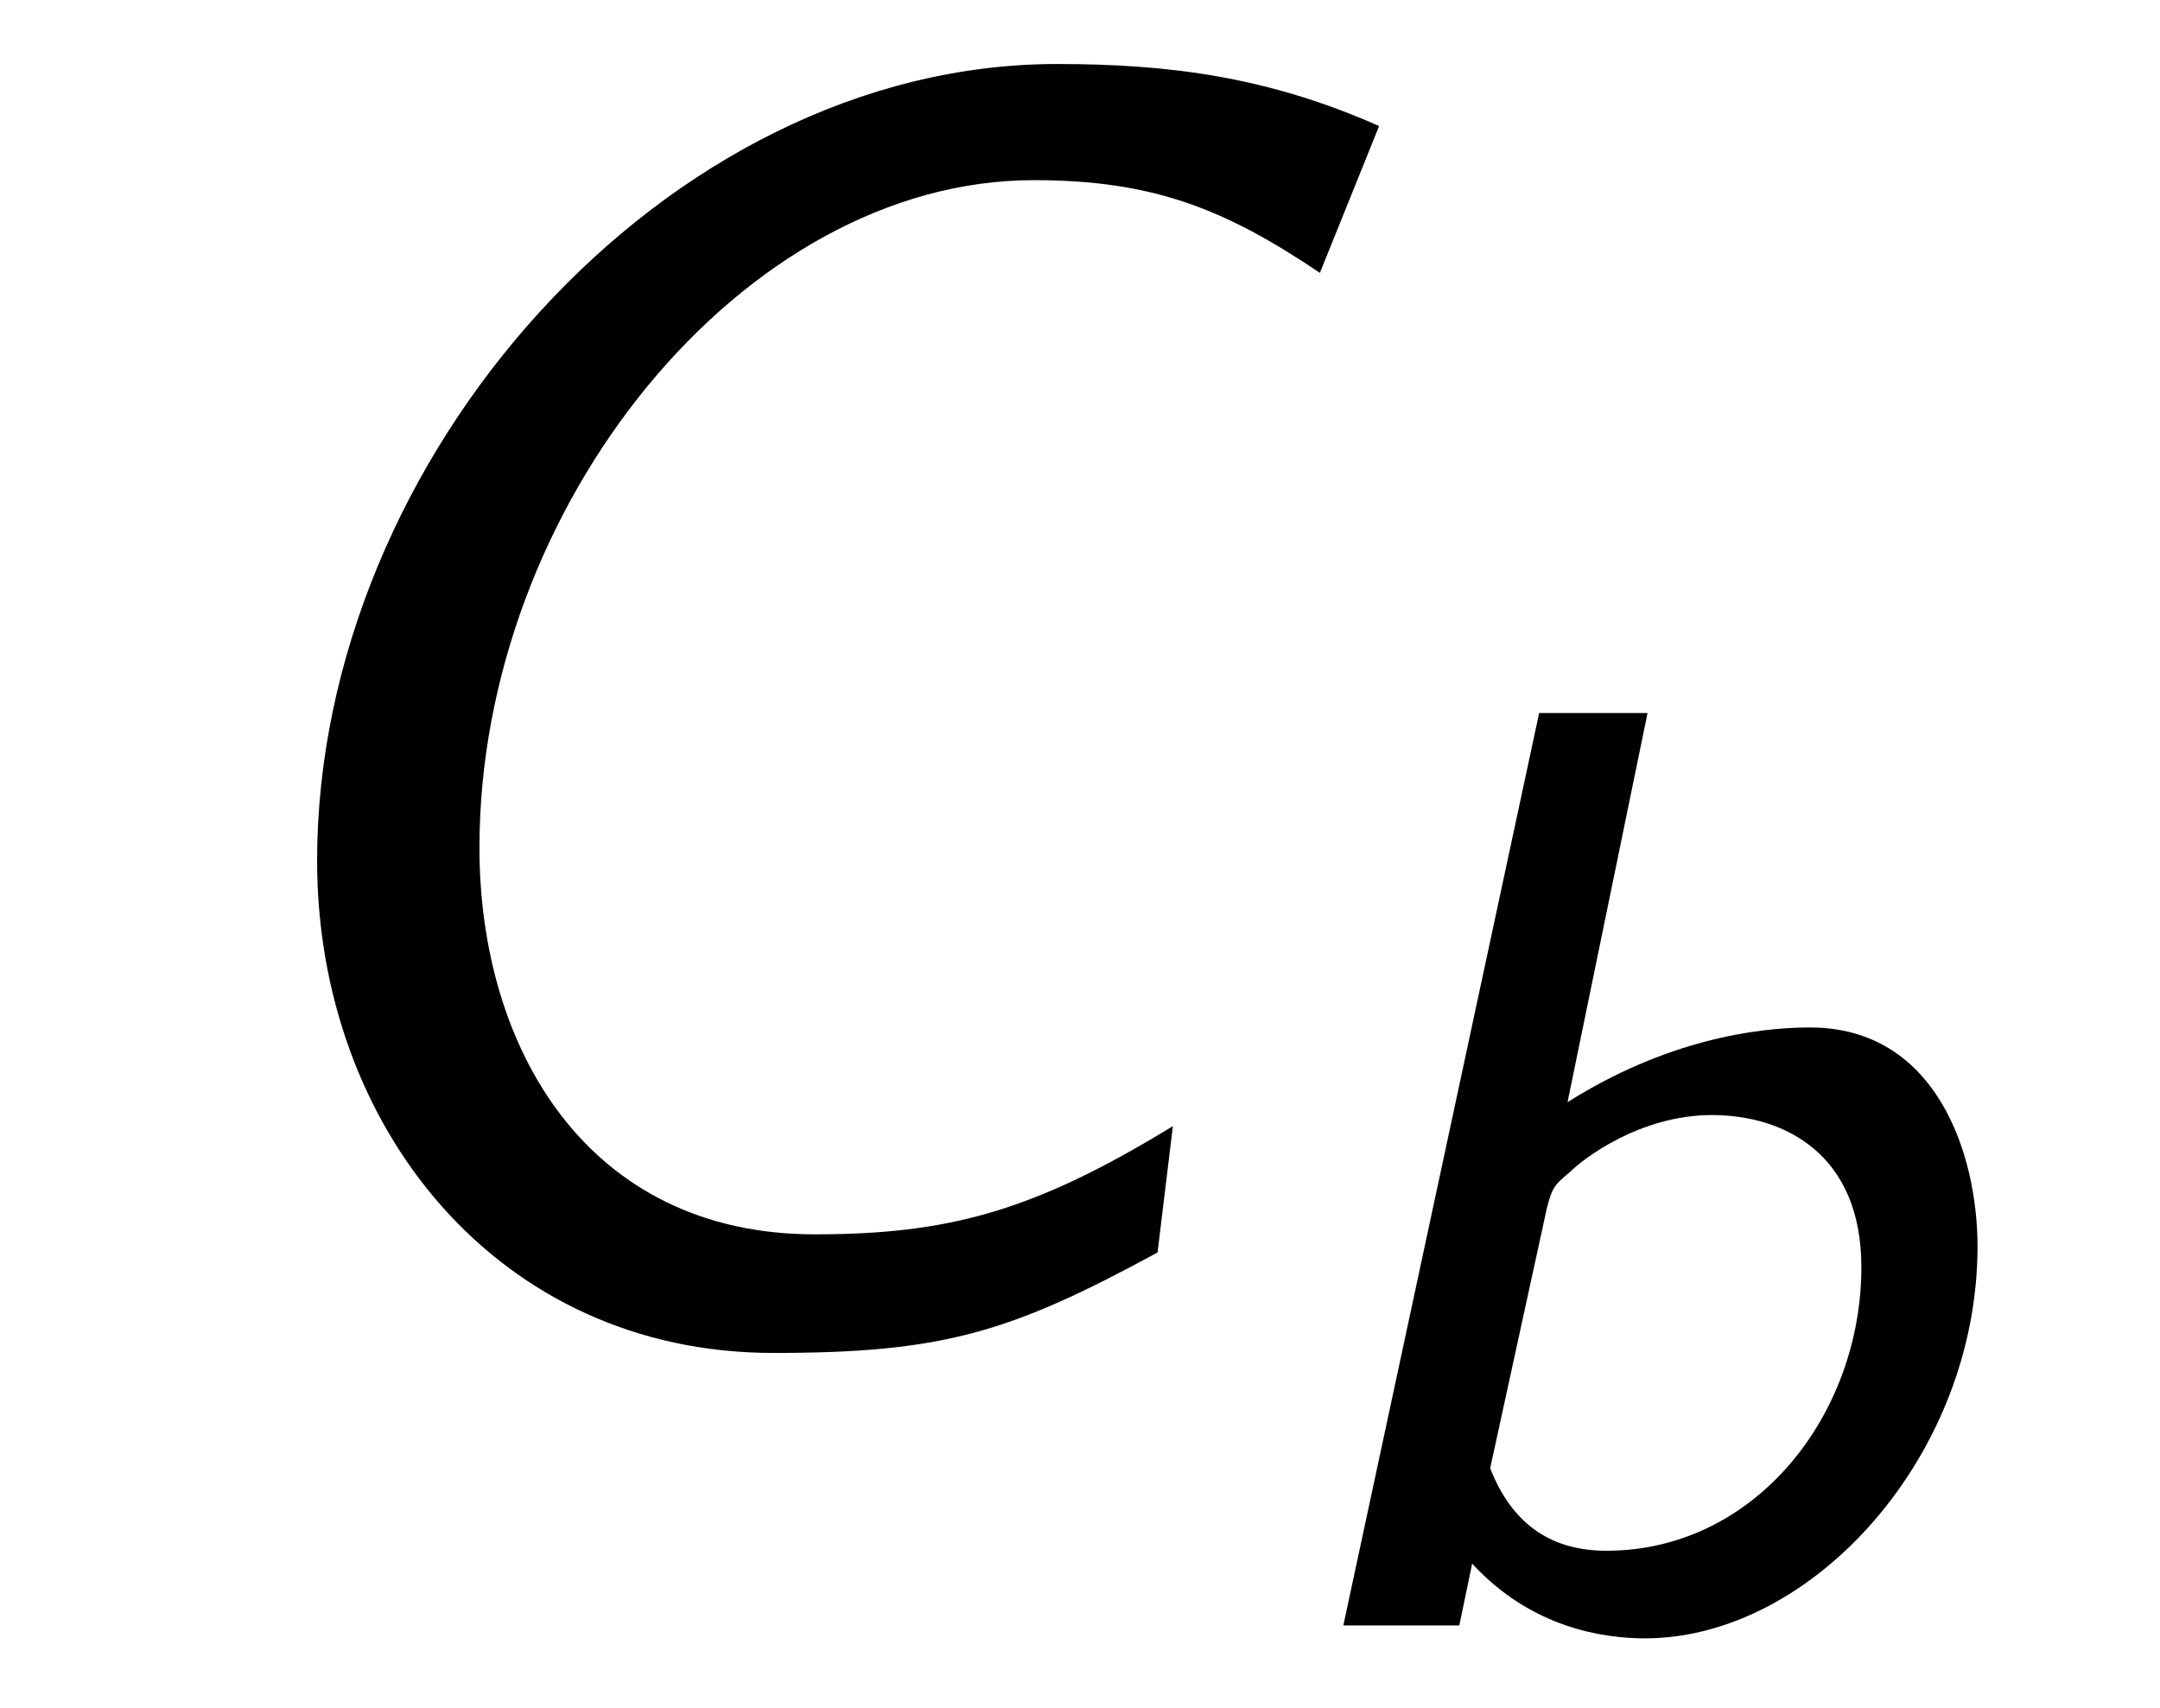 <?xml version="1.0" encoding="UTF-8"?>
<svg xmlns="http://www.w3.org/2000/svg" xmlns:xlink="http://www.w3.org/1999/xlink" viewBox="0 0 13.092 10.353">
<defs>
<g>
<g id="glyph-0-0">
<path d="M 7.859 -7.312 C 7.188 -7.609 6.594 -7.688 5.906 -7.688 C 3.531 -7.688 1.422 -5.297 1.422 -2.859 C 1.422 -1.25 2.516 0.125 4.188 0.125 C 5.219 0.125 5.625 0 6.516 -0.484 L 6.609 -1.25 C 5.766 -0.734 5.25 -0.594 4.438 -0.594 C 3.062 -0.594 2.406 -1.719 2.406 -2.938 C 2.406 -5 4 -6.984 5.766 -6.984 C 6.484 -6.984 6.922 -6.812 7.5 -6.422 Z M 7.859 -7.312 "/>
</g>
<g id="glyph-1-0">
<path d="M 2.516 -5.531 L 1.859 -5.531 L 0.672 0 L 1.375 0 L 1.453 -0.375 C 1.812 0.016 2.25 0.078 2.5 0.078 C 3.516 0.078 4.516 -1.031 4.516 -2.297 C 4.516 -2.859 4.266 -3.625 3.5 -3.625 C 3.172 -3.625 2.625 -3.547 2.031 -3.172 Z M 1.906 -2.531 C 1.938 -2.656 1.953 -2.672 2.047 -2.75 C 2.125 -2.828 2.469 -3.094 2.906 -3.094 C 3.344 -3.094 3.812 -2.859 3.812 -2.172 C 3.812 -1.281 3.172 -0.453 2.266 -0.453 C 1.953 -0.453 1.703 -0.594 1.562 -0.953 Z M 1.906 -2.531 "/>
</g>
</g>
</defs>
<g fill="rgb(0%, 0%, 0%)" fill-opacity="1">
<use xlink:href="#glyph-0-0" x="0.5" y="8.076"/>
</g>
<g fill="rgb(0%, 0%, 0%)" fill-opacity="1">
<use xlink:href="#glyph-1-0" x="7.47" y="9.853"/>
</g>
</svg>
